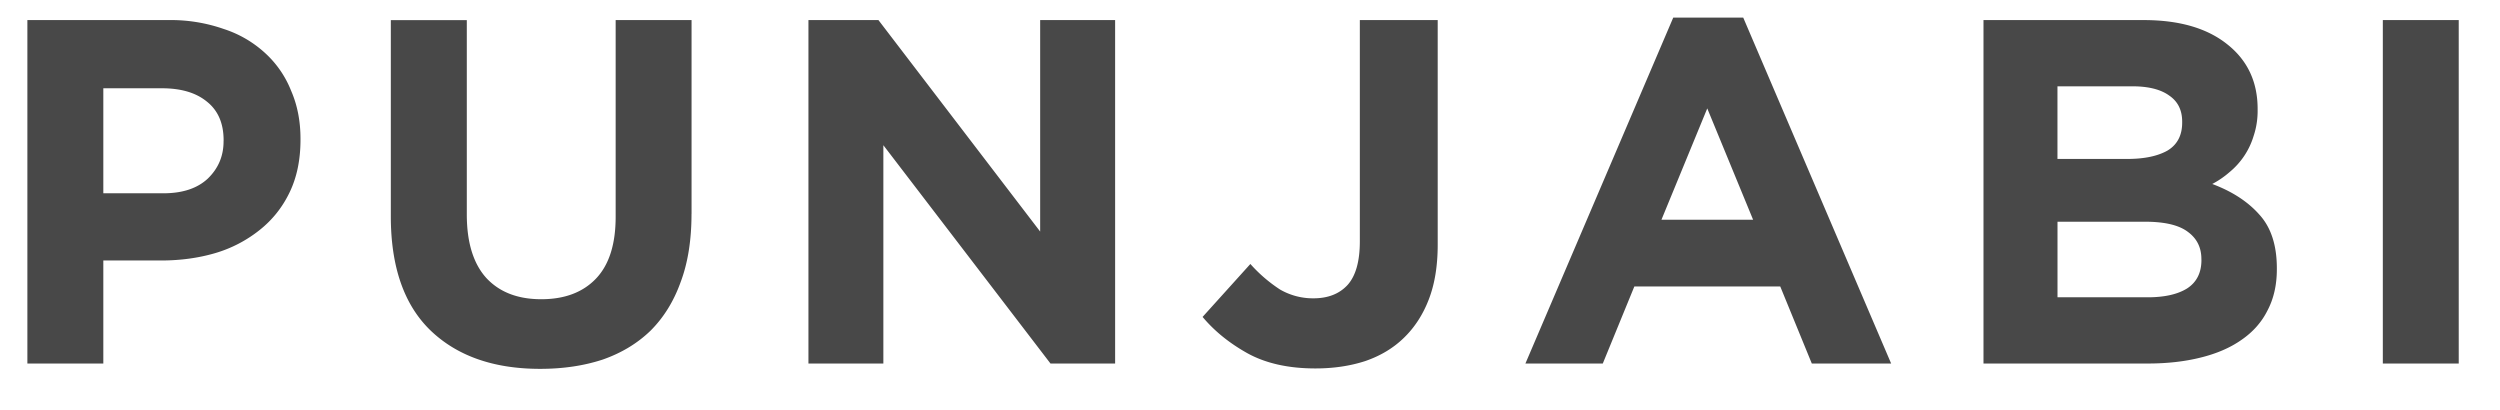 <svg xmlns="http://www.w3.org/2000/svg" width="61" height="10" fill="none"><g clip-path="url(#a)"><path fill="#484848" d="M7.332 3.411v-.024c0-.43-.076-.822-.229-1.173a2.478 2.478 0 0 0-.637-.922 2.738 2.738 0 0 0-1.01-.586A3.909 3.909 0 0 0 4.107.49H.668v8.38h1.853V6.356h1.407c.473 0 .914-.06 1.323-.18a3.167 3.167 0 0 0 1.082-.562c.313-.248.558-.555.734-.922.177-.367.265-.795.265-1.281Zm-1.877.036c0 .36-.128.662-.384.91-.257.24-.618.359-1.083.359H2.521V2.154h1.431c.465 0 .83.108 1.094.324.273.215.41.53.41.945l-.001.024ZM16.874 5.22V.49h-1.852v4.8c0 .67-.16 1.174-.482 1.51-.32.334-.765.501-1.334.501-.57 0-1.015-.171-1.336-.514-.32-.351-.48-.87-.48-1.556V.491H9.536v4.787c0 1.236.325 2.166.974 2.79.65.621 1.54.932 2.67.932.562 0 1.07-.076 1.528-.227.457-.16.846-.395 1.167-.706.32-.32.565-.715.733-1.185.177-.47.265-1.026.265-1.664l.001.001Zm10.335 3.65V.49H25.38v5.16L21.434.49h-1.708v8.38h1.828V3.543l4.078 5.327h1.577Zm7.871-2.897V.49h-1.9v5.4c0 .487-.1.842-.301 1.065-.2.216-.477.324-.83.324a1.6 1.6 0 0 1-.818-.216 3.582 3.582 0 0 1-.722-.622l-1.166 1.292c.288.344.653.64 1.094.886.45.248 1.003.371 1.66.371.441 0 .846-.06 1.215-.18.369-.127.682-.314.938-.562.265-.255.47-.57.614-.946.144-.375.216-.818.216-1.329ZM46.144 8.87 42.535.43h-1.708L37.22 8.87h1.888l.77-1.88h3.56l.77 1.88h1.936Zm-3.368-3.508h-2.237l1.118-2.717 1.119 2.717Zm12.779 1.209v-.024c0-.558-.14-.993-.421-1.304-.281-.32-.666-.571-1.155-.754.15-.079.292-.176.42-.288.28-.23.486-.538.59-.886.068-.204.1-.419.097-.634v-.024c0-.662-.249-1.189-.746-1.58-.49-.39-1.167-.587-2.033-.587h-3.91v8.38h4.006c.473 0 .902-.048 1.287-.144.393-.096.726-.24.999-.431.28-.192.493-.43.637-.718.152-.287.229-.623.229-1.006Zm-2.31-3.579c0 .311-.12.539-.36.683-.241.135-.566.203-.975.203h-1.708V2.106h1.828c.393 0 .694.076.902.228.209.144.313.355.313.634v.024Zm.47 3.352c0 .311-.117.543-.35.694-.232.144-.553.216-.962.216h-2.2V5.41h2.14c.481 0 .83.084 1.047.252.216.16.324.38.324.658l.001.024Zm6.278 2.526V.49h-1.852v8.38h1.852Z"/></g><defs><clipPath id="a"><path fill="#fff" d="M.5 0h60v10H.5z"/></clipPath></defs></svg>